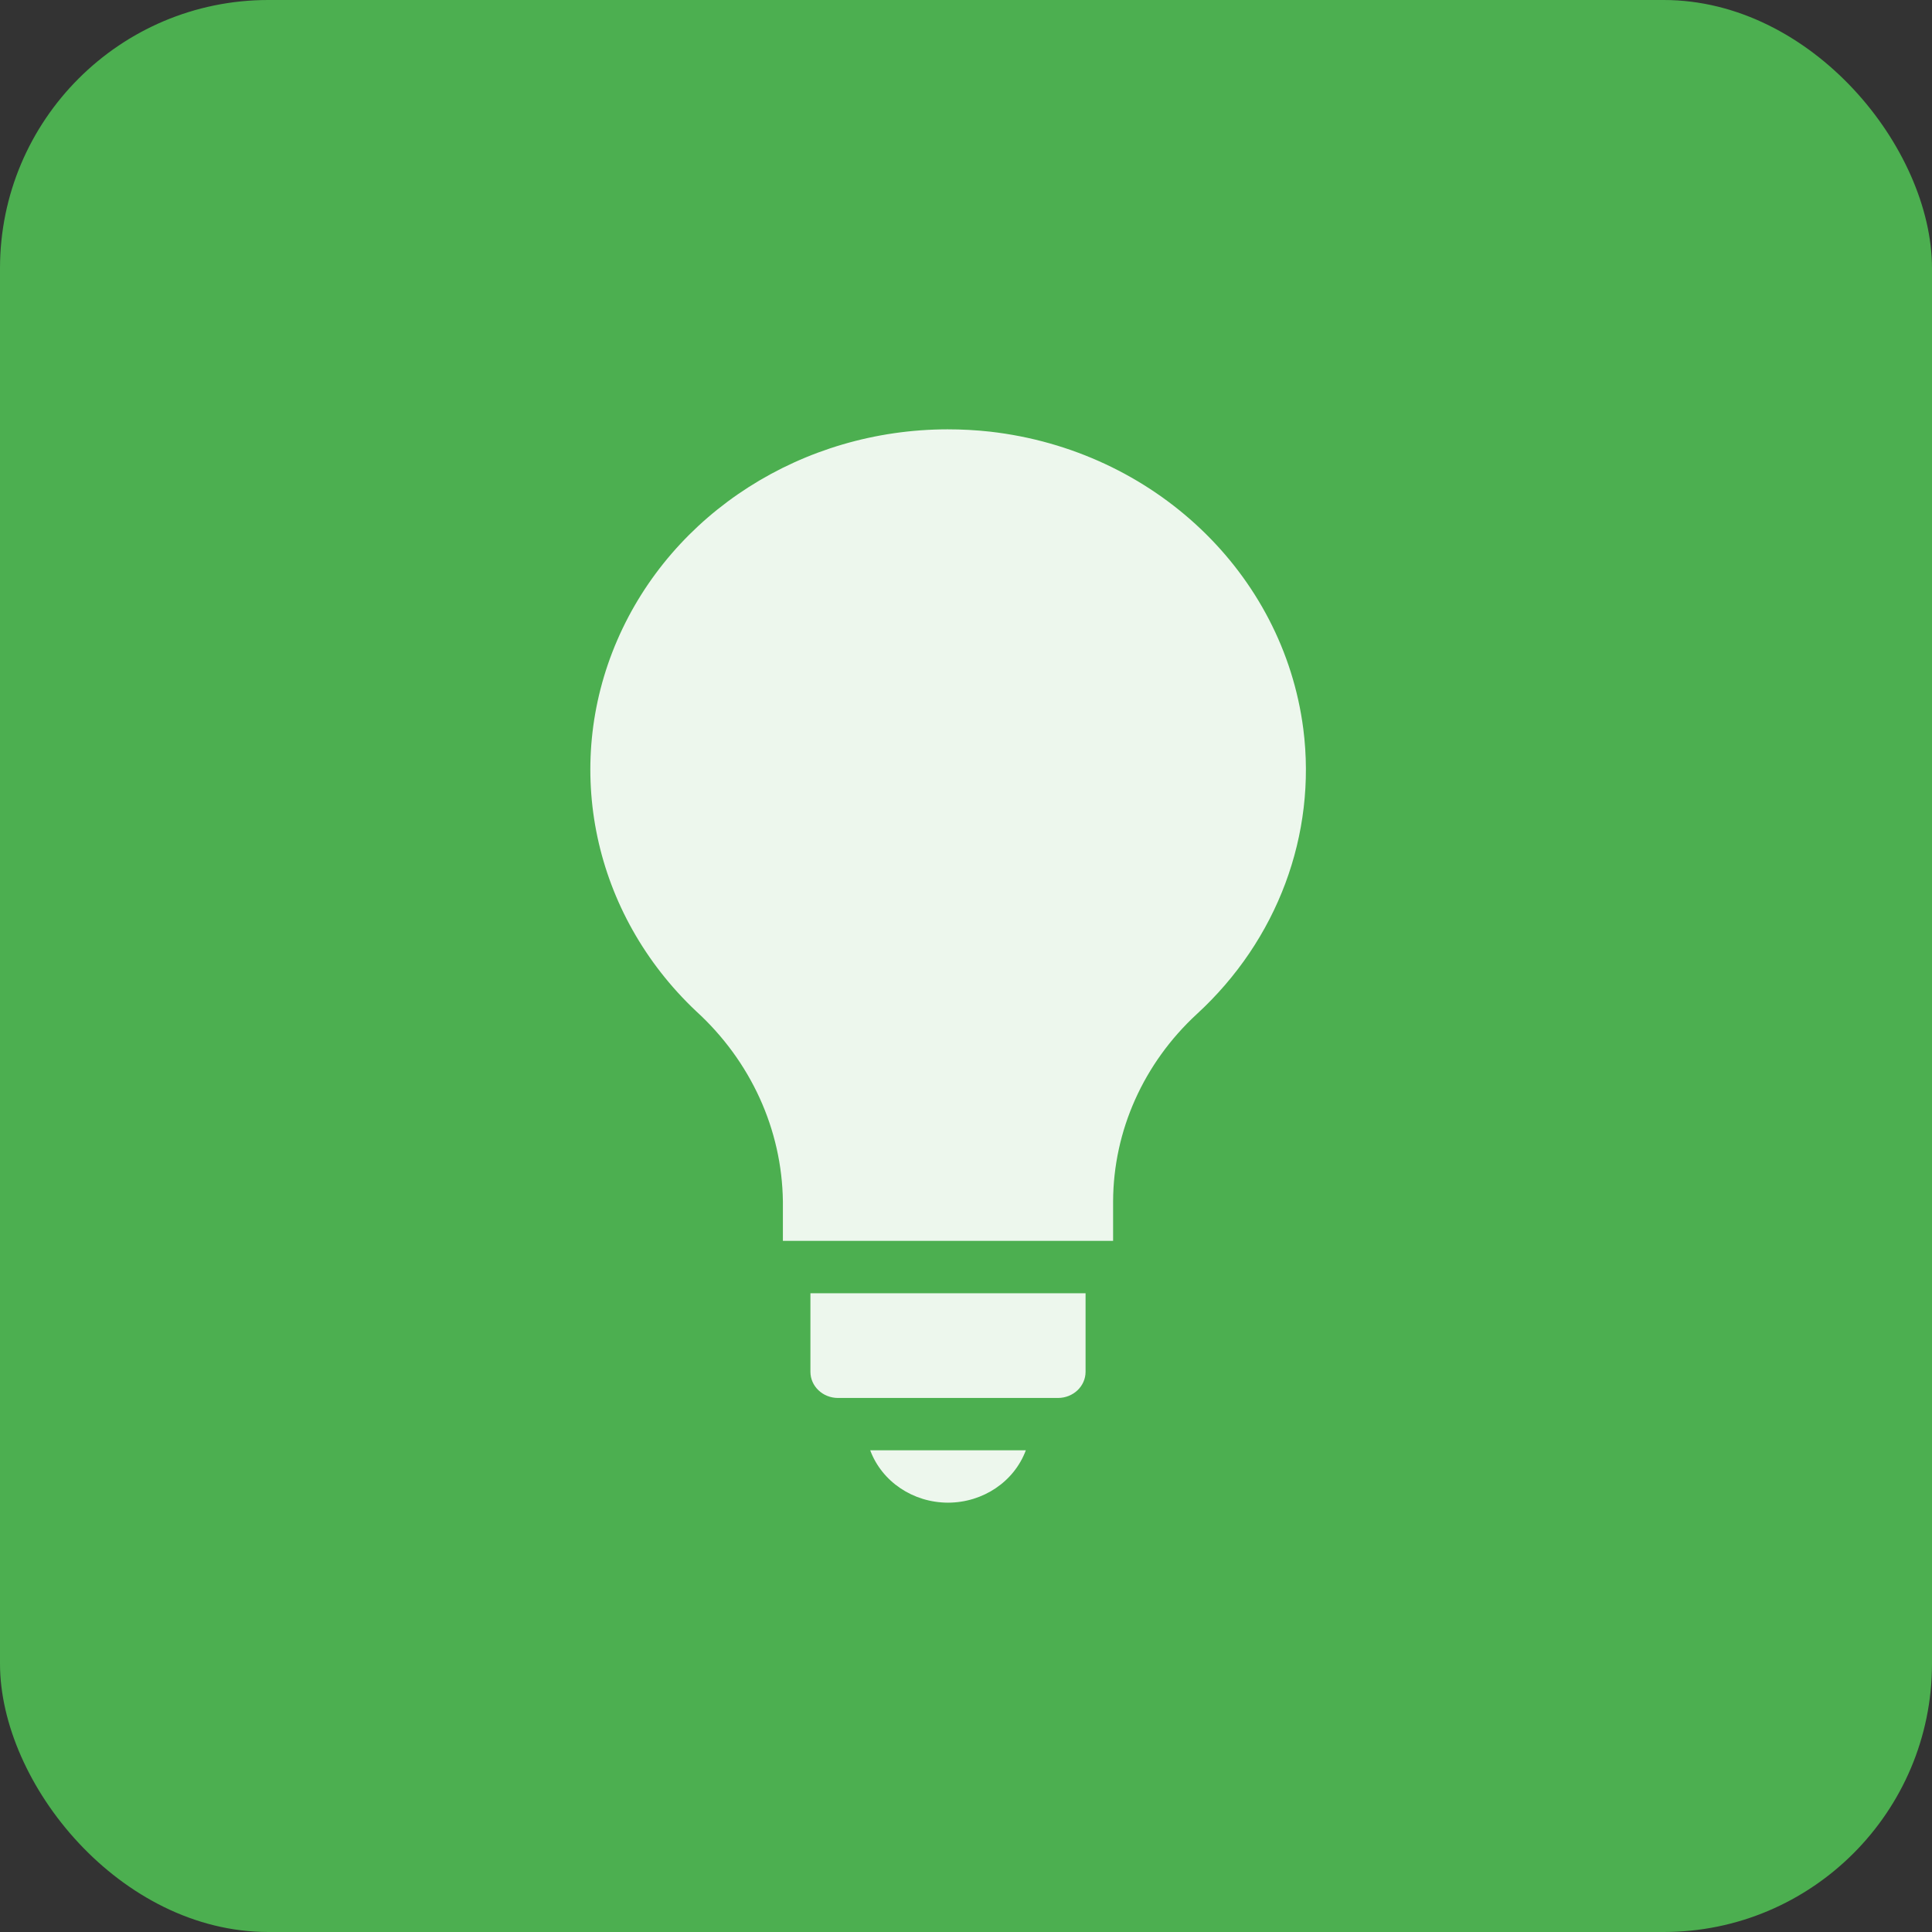 <svg width="36" height="36" viewBox="0 0 36 36" fill="none" xmlns="http://www.w3.org/2000/svg">
<rect x="0" y="0" width="36" height="36" fill="#333333" stroke="none"/>
<rect width="36" height="36" rx="5" fill="#4CAF50"/>
<path d="M24.285 13.581C23.91 10.678 21.501 8.391 18.448 8.043C18.185 8.014 17.92 8 17.656 8C14.957 8.004 12.527 9.555 11.501 11.93C10.475 14.304 11.055 17.032 12.97 18.841C13.988 19.769 14.572 21.047 14.588 22.389V23.122H20.741V22.385C20.746 21.069 21.309 19.811 22.302 18.895C23.803 17.517 24.537 15.55 24.285 13.581Z" fill="#EDF7ED"/>
<path d="M17.665 28C18.317 27.999 18.897 27.609 19.115 27.024H16.215C16.433 27.609 17.013 27.999 17.665 28Z" fill="#EDF7ED"/>
<path d="M15.101 25.561C15.101 25.83 15.33 26.048 15.613 26.049H19.715C19.999 26.048 20.228 25.83 20.228 25.561V24.098H15.101V25.561Z" fill="#EDF7ED"/>
</svg>
